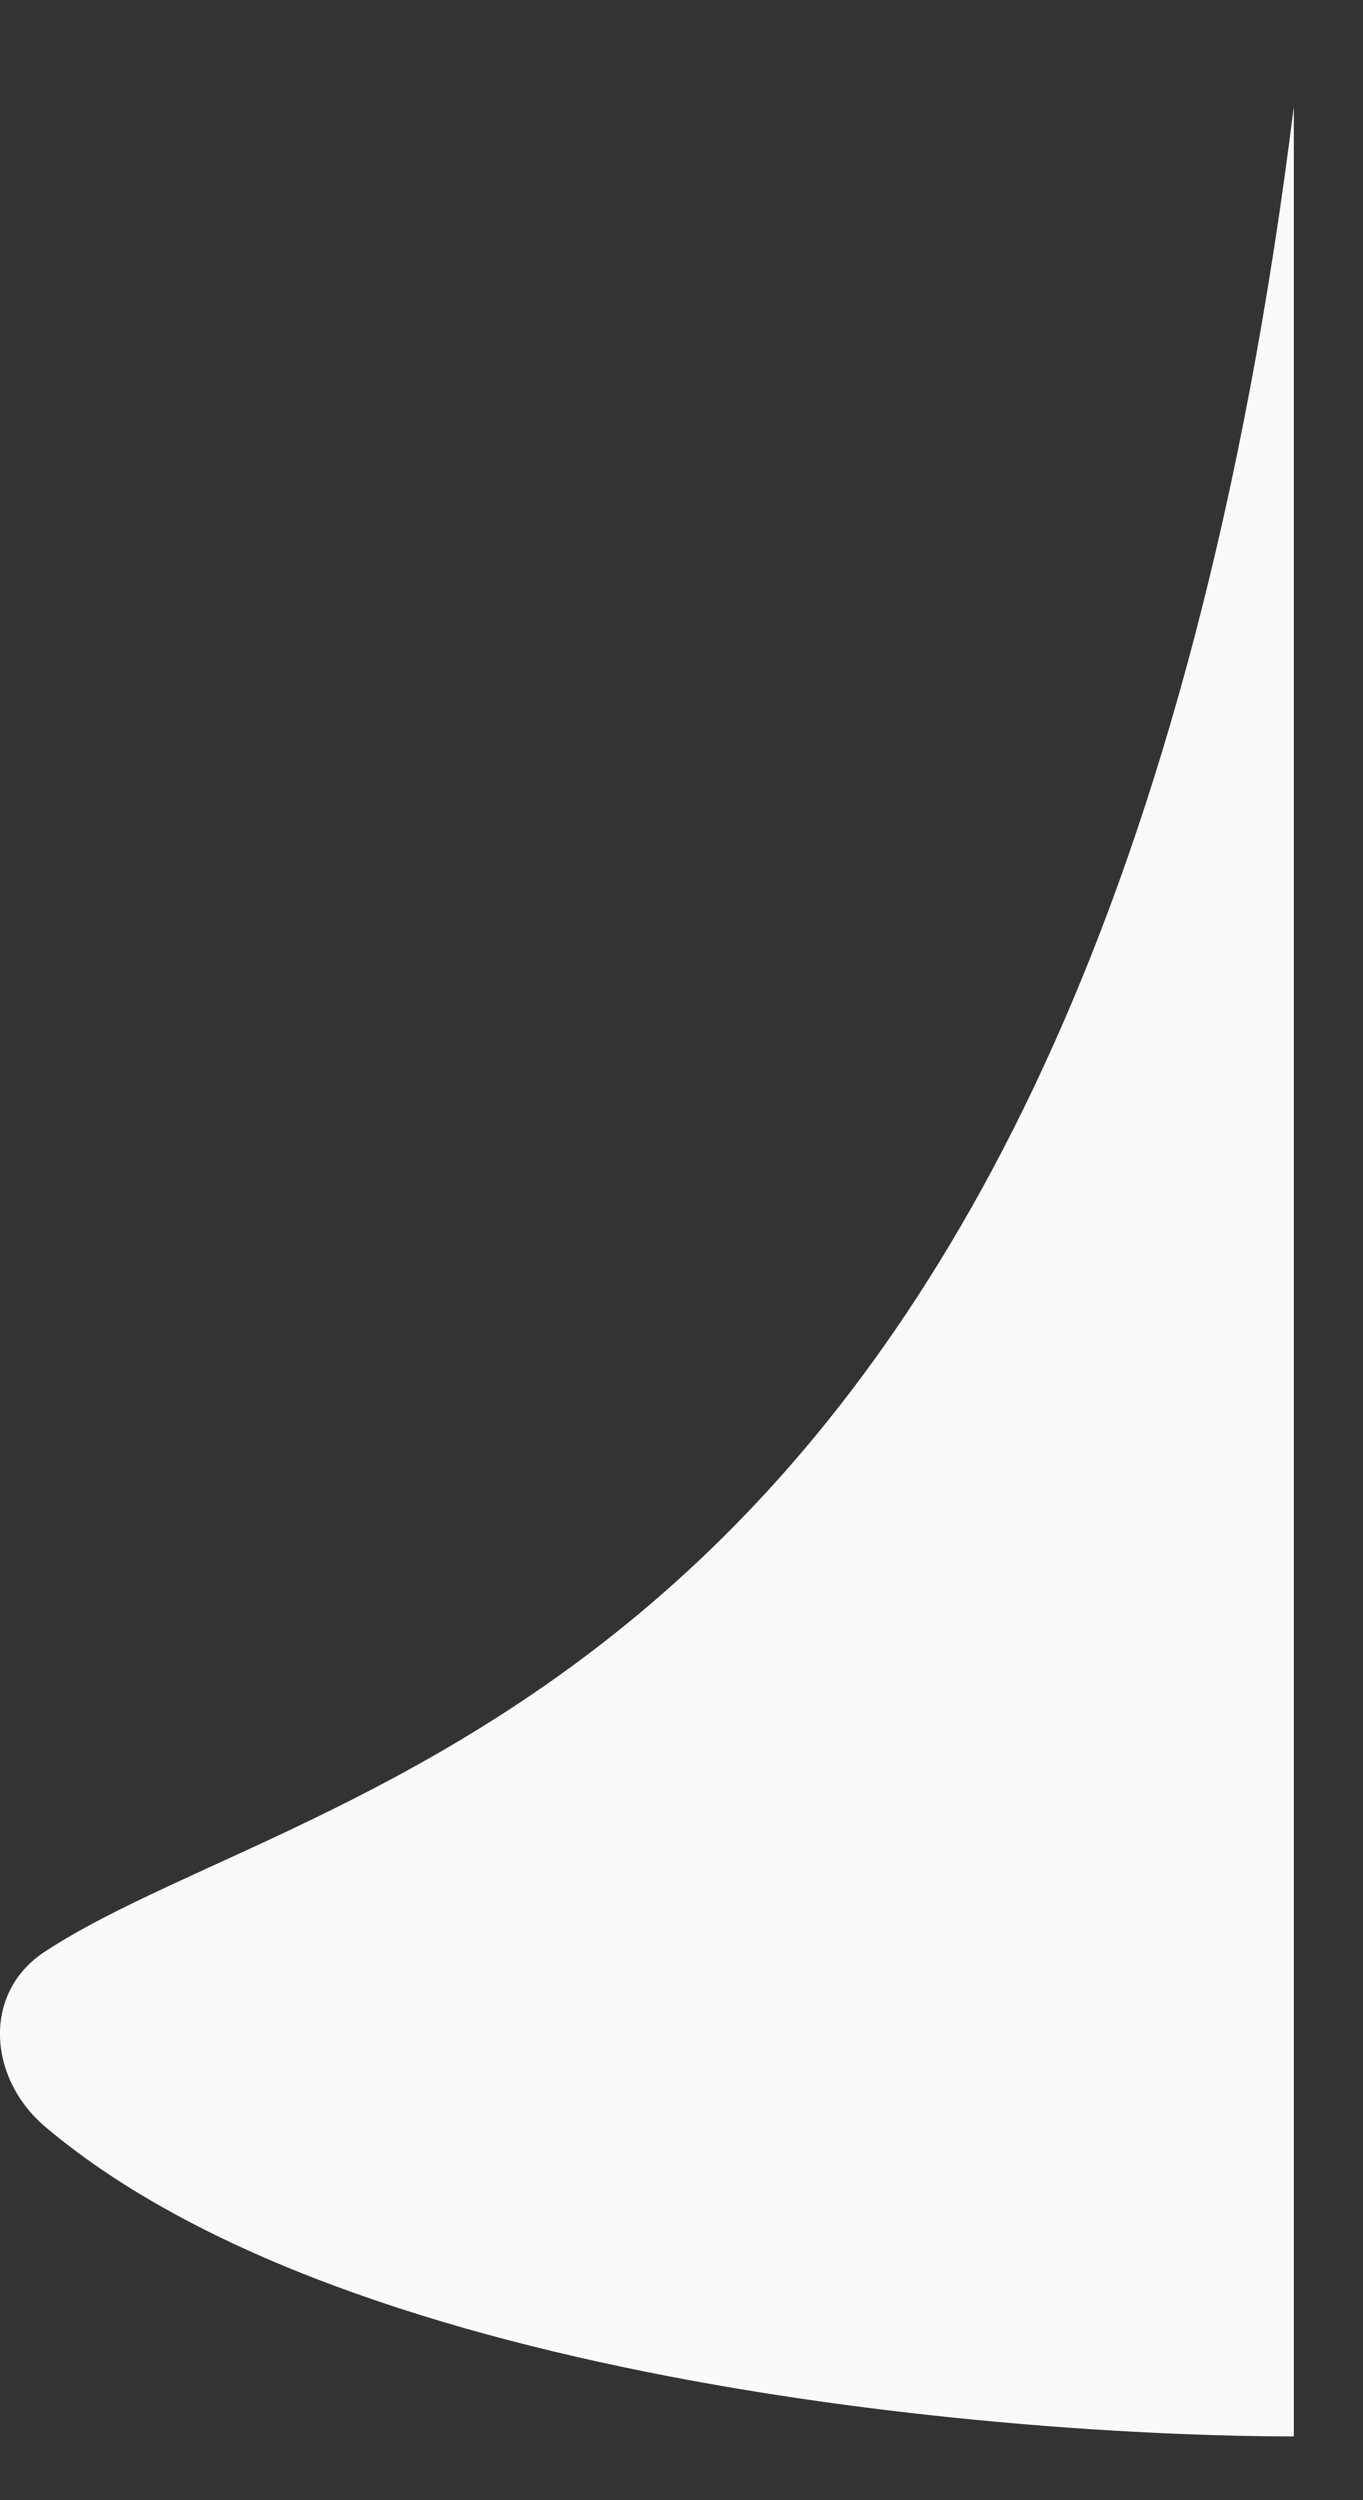 <svg width="12" height="22" viewBox="0 0 12 22" fill="none" xmlns="http://www.w3.org/2000/svg">
<rect x="0" y="0" width="12" height="22" fill="#333333" stroke="none"/>
<path d="M0.399 18.715C3.136 21.028 9.124 21.439 11.391 21.439V0.939C9.631 15.021 2.863 15.548 0.391 17.176C-0.159 17.538 -0.104 18.29 0.399 18.715Z" fill="#FAFAFA"/>
</svg>
